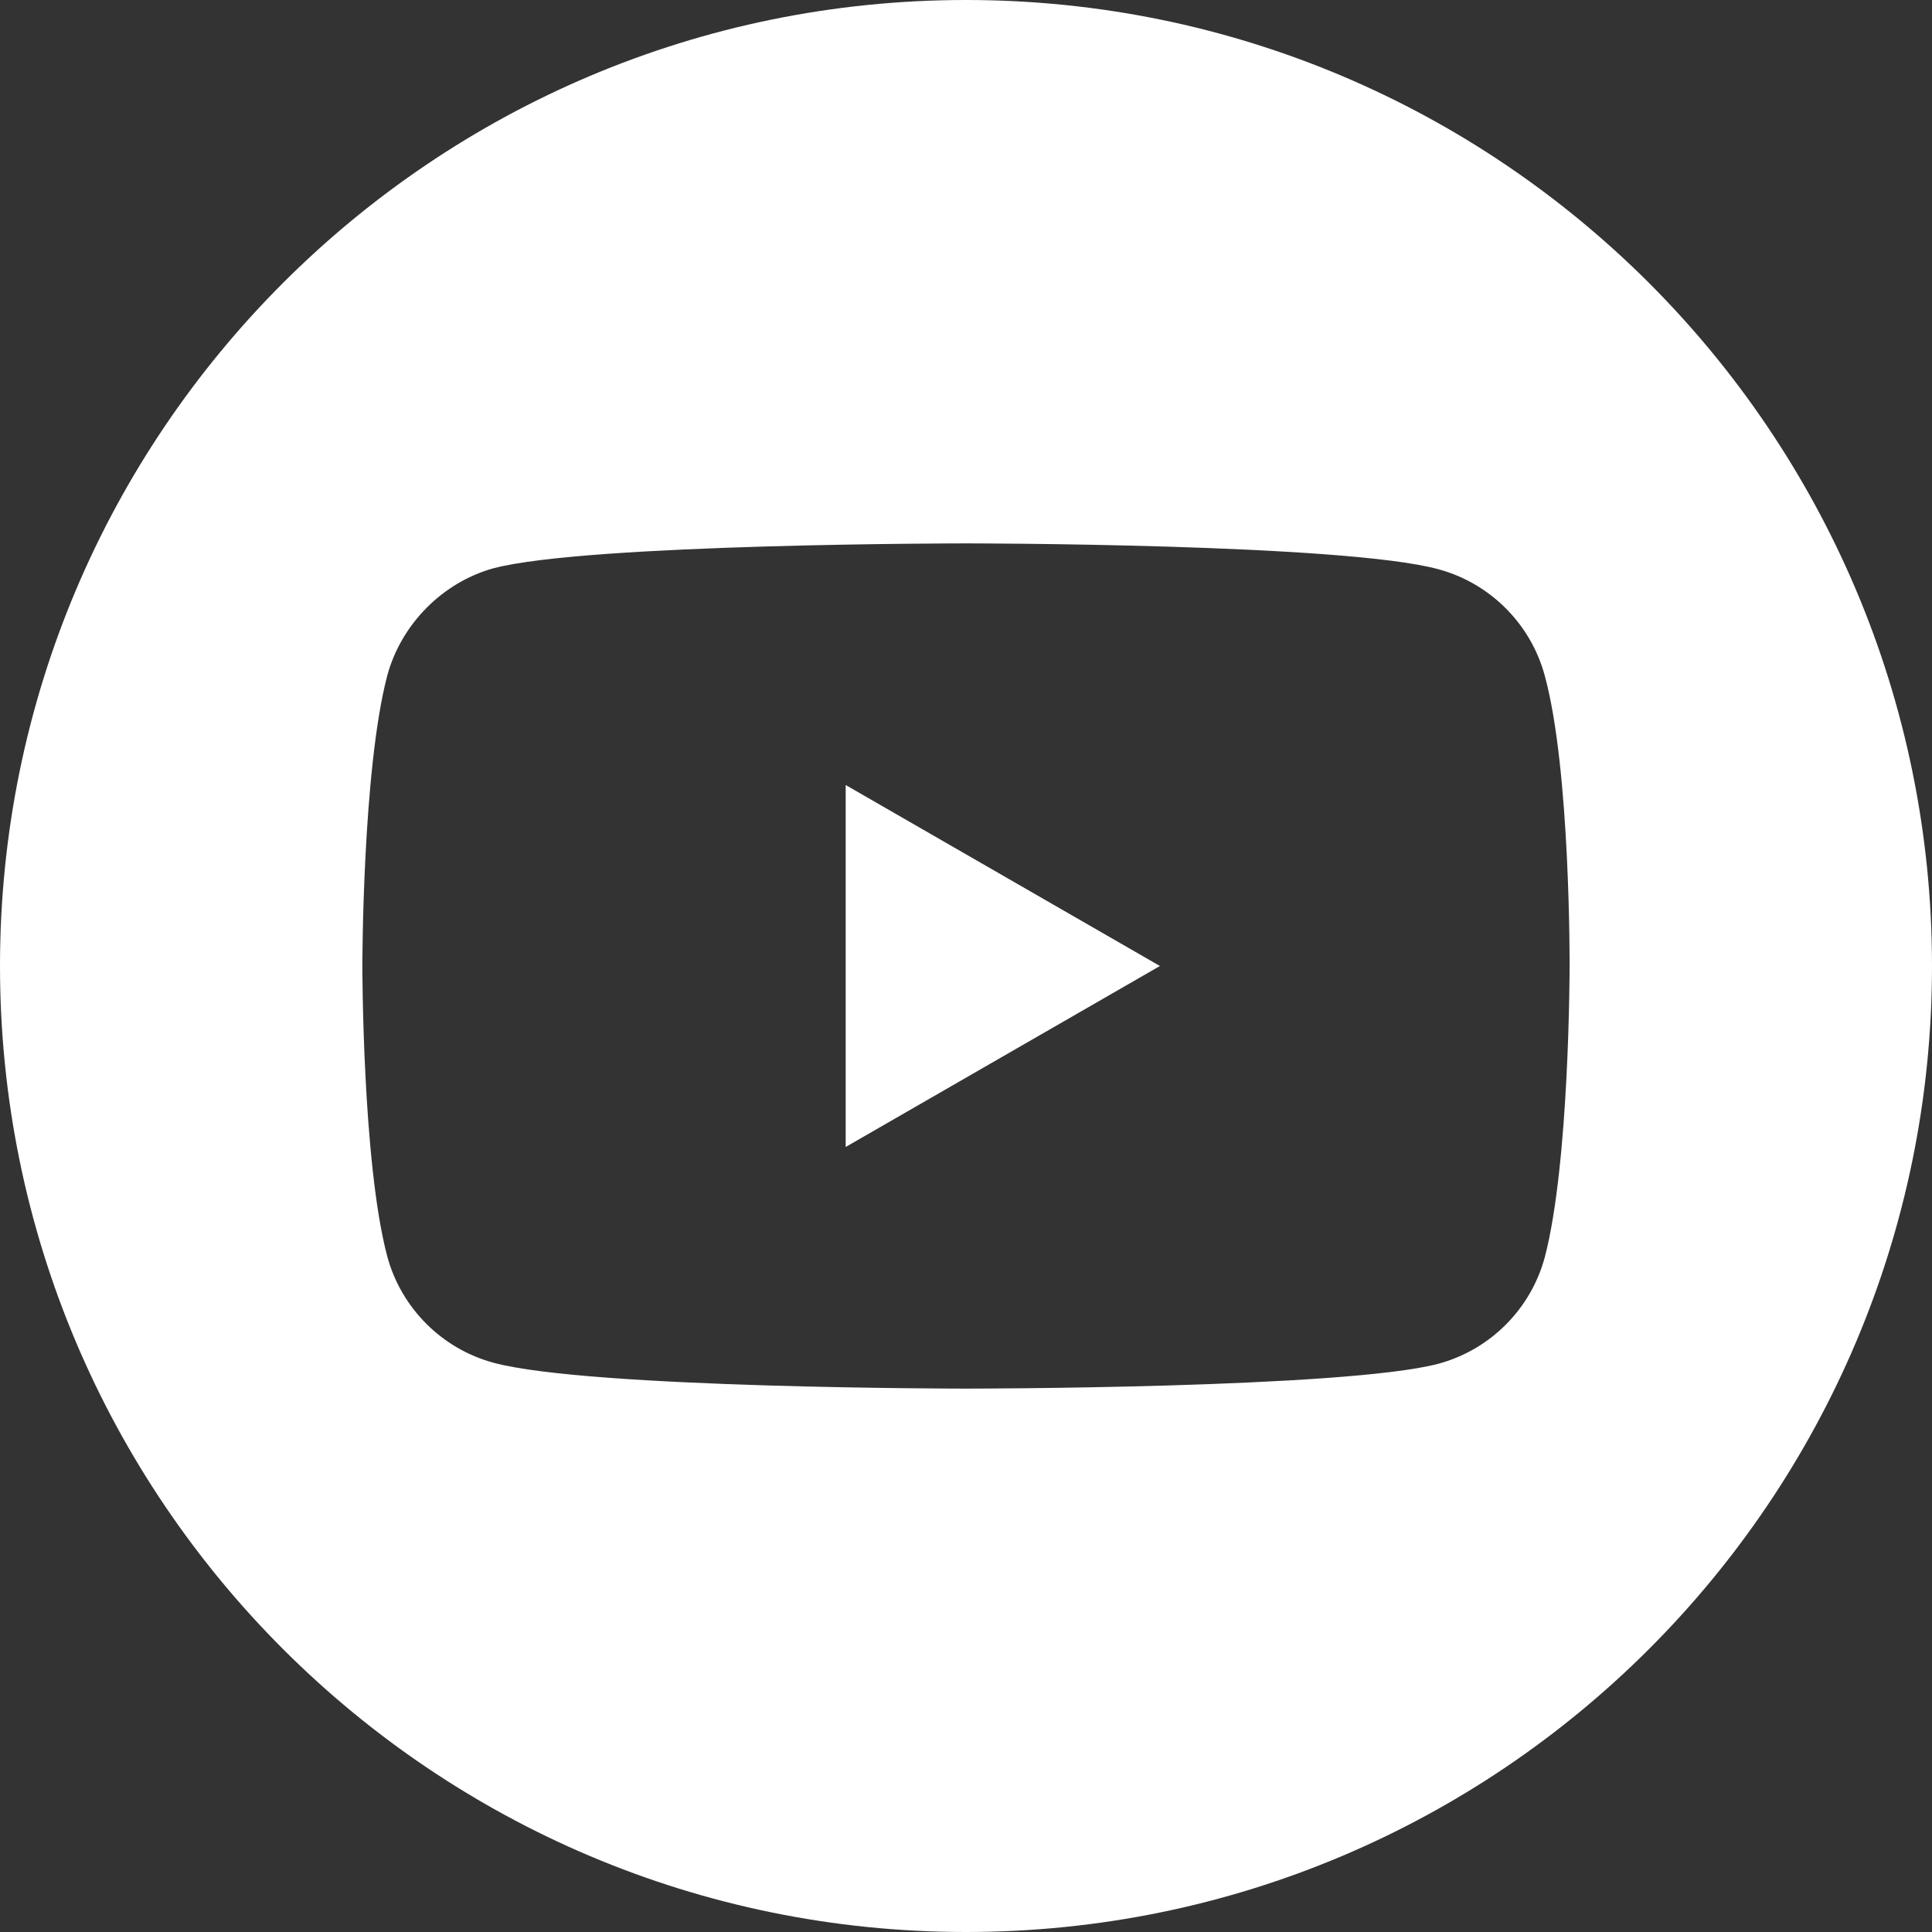 <?xml version="1.0" encoding="UTF-8"?>
<svg width="43px" height="43px" viewBox="0 0 43 43" version="1.1" xmlns="http://www.w3.org/2000/svg" xmlns:xlink="http://www.w3.org/1999/xlink">
    <rect x="0" y="0" width="43" height="43" fill="#333333" stroke="none"/>
    <!-- Generator: Sketch 53.1 (72631) - https://sketchapp.com -->
    <title>youtube (1)</title>
    <desc>Created with Sketch.</desc>
    <g id="Page-1" stroke="none" stroke-width="1" fill="none" fill-rule="evenodd">
        <g id="Artboard-Copy-12" transform="translate(-550, -2441)" fill="#FFFFFF" fill-rule="nonzero">
            <g id="youtube-(1)" transform="translate(550, 2441)">
                <polygon id="Path" points="18.822 25.528 25.816 21.5 18.822 17.472"></polygon>
                <path d="M21.5,0 C9.628,0 0,9.628 0,21.5 C0,33.372 9.628,43 21.5,43 C33.372,43 43,33.372 43,21.5 C43,9.628 33.372,0 21.5,0 Z M34.934,21.522 C34.934,21.522 34.934,25.882 34.381,27.985 C34.071,29.136 33.164,30.043 32.013,30.353 C29.91,30.906 21.5,30.906 21.5,30.906 C21.5,30.906 13.112,30.906 10.987,30.331 C9.836,30.021 8.929,29.113 8.619,27.963 C8.065,25.882 8.065,21.5 8.065,21.5 C8.065,21.5 8.065,17.14 8.619,15.037 C8.929,13.887 9.858,12.957 10.987,12.647 C13.09,12.094 21.5,12.094 21.5,12.094 C21.5,12.094 29.91,12.094 32.013,12.669 C33.164,12.979 34.071,13.887 34.381,15.037 C34.957,17.14 34.934,21.522 34.934,21.522 L34.934,21.522 Z" id="Shape"></path>
            </g>
        </g>
    </g>
</svg>